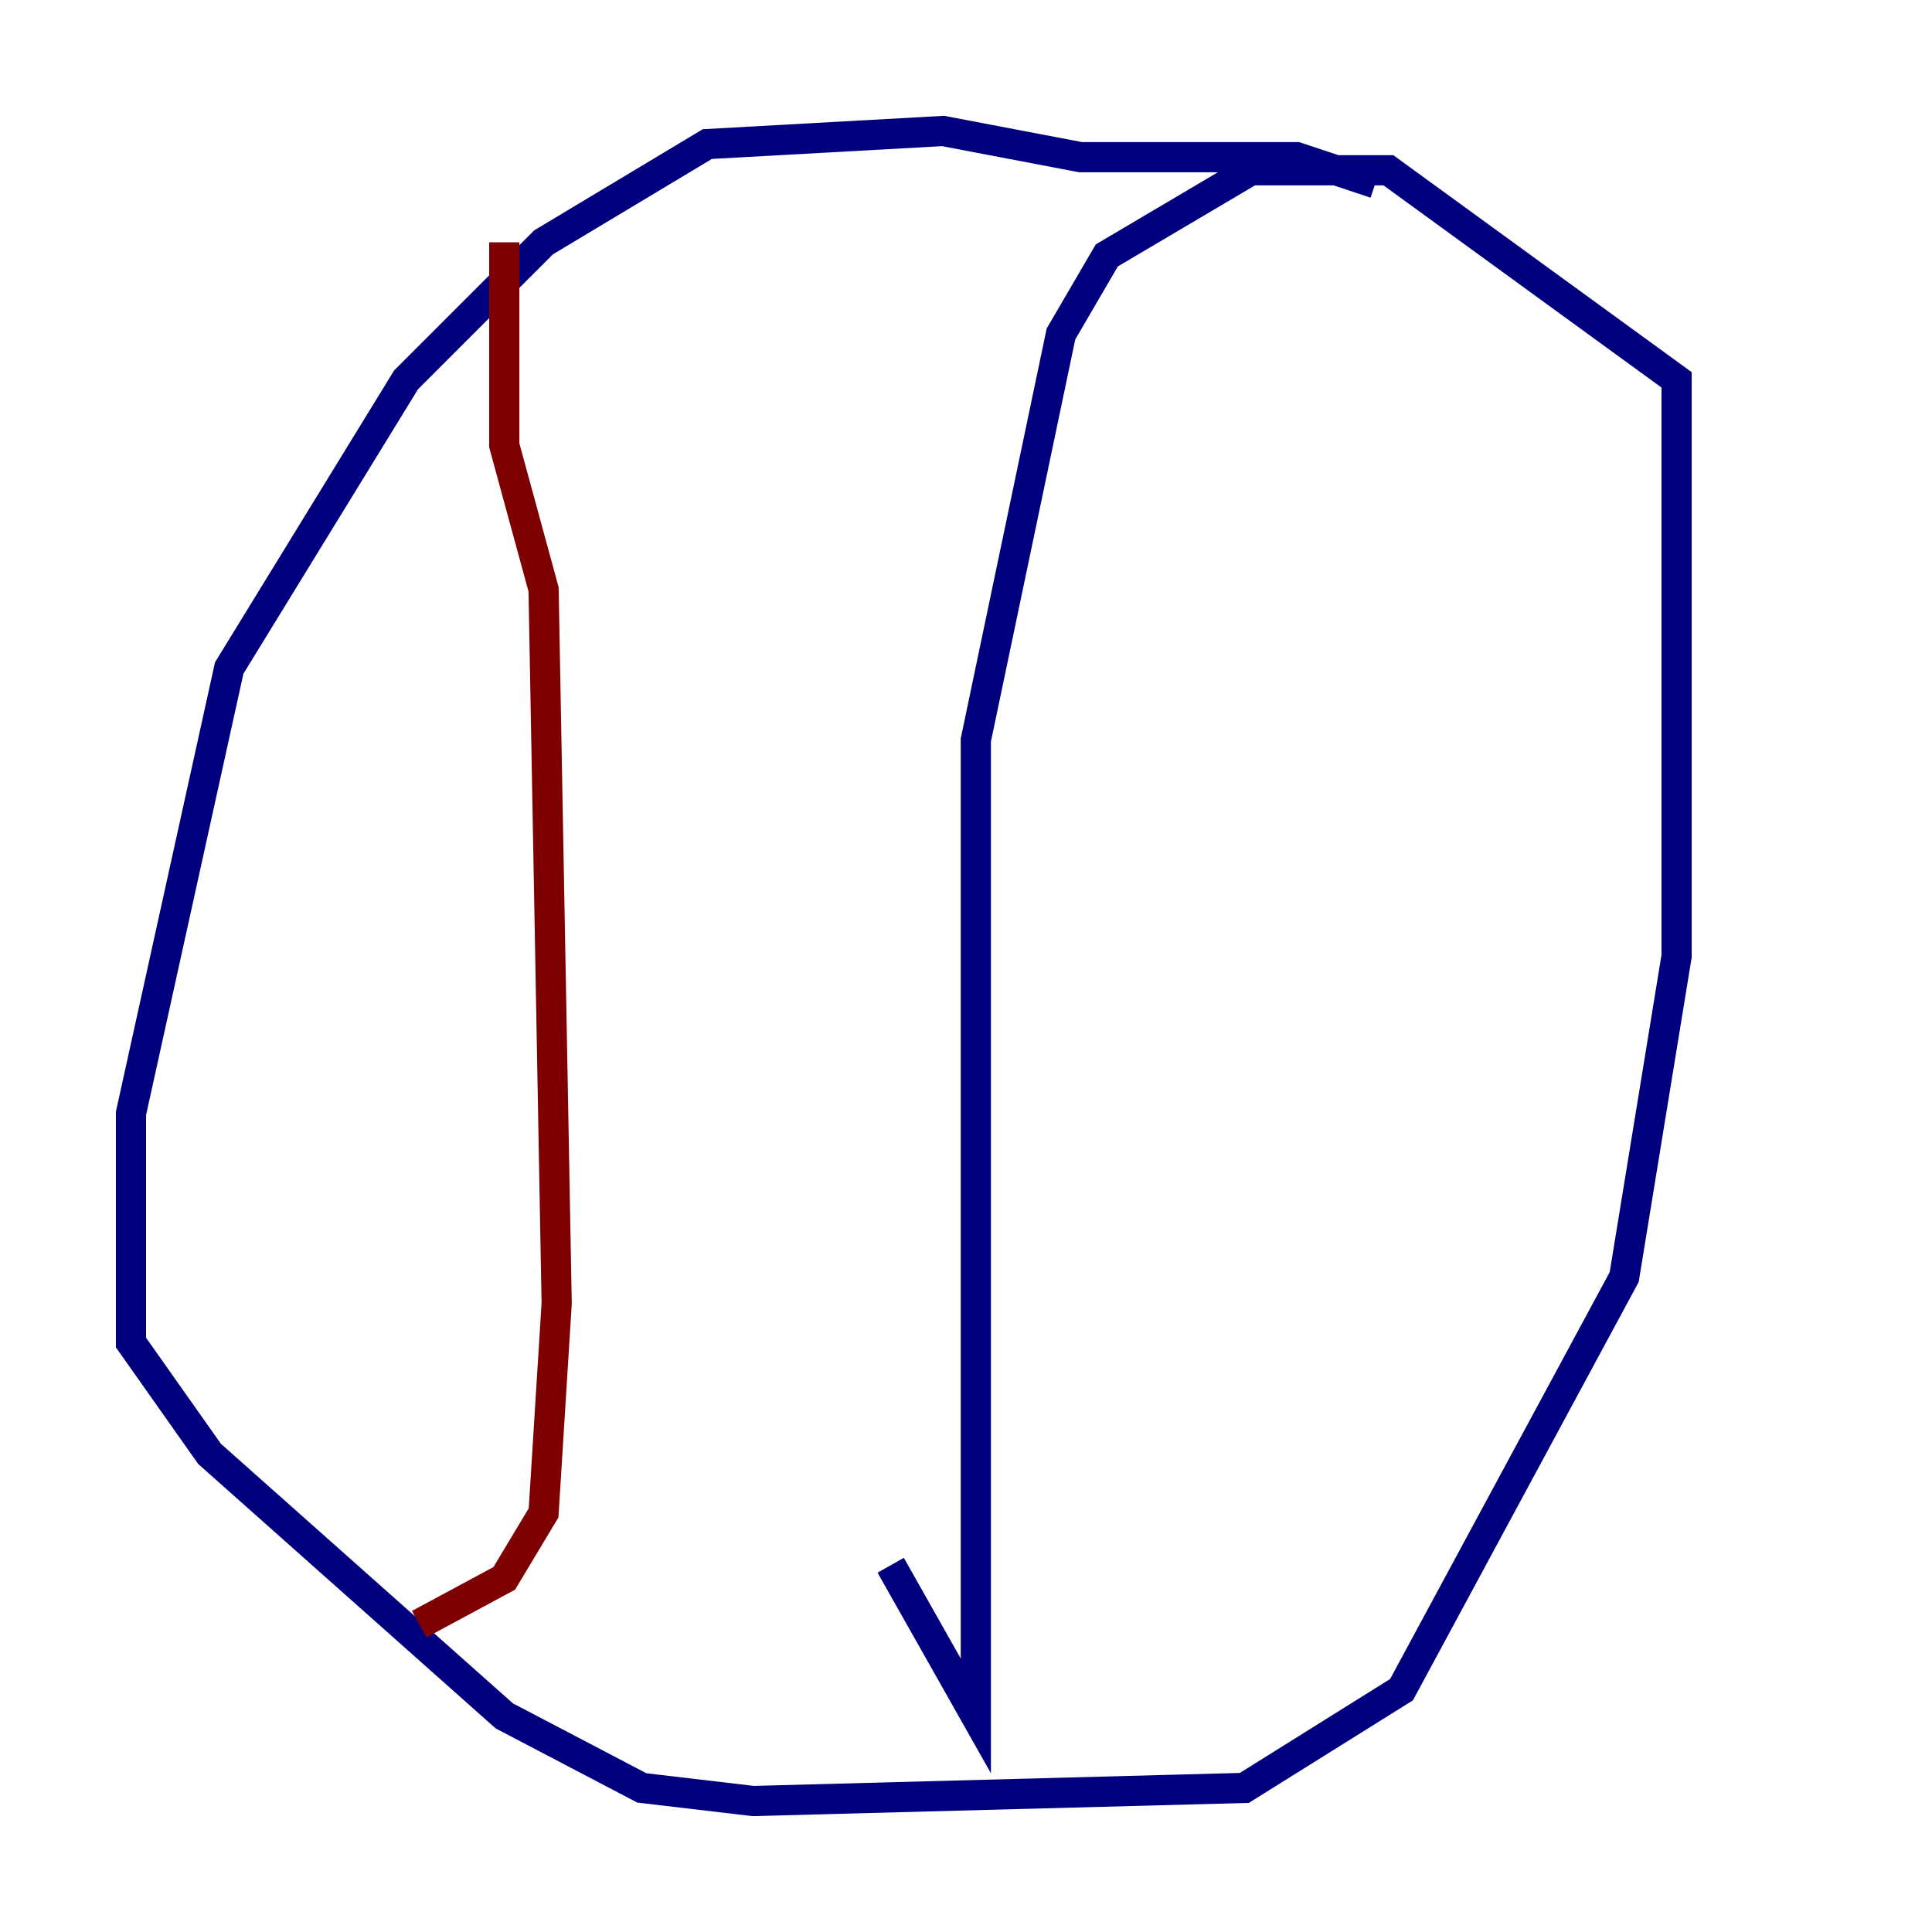 <?xml version="1.0" encoding="utf-8" ?>
<svg baseProfile="tiny" height="128" version="1.2" viewBox="0,0,128,128" width="128" xmlns="http://www.w3.org/2000/svg" xmlns:ev="http://www.w3.org/2001/xml-events" xmlns:xlink="http://www.w3.org/1999/xlink"><defs /><polyline fill="none" points="91.119,12.149 85.912,10.414 71.593,10.414 62.481,8.678 46.861,9.546 36.014,16.054 26.902,25.166 15.186,44.258 8.678,73.763 8.678,88.949 13.885,96.325 33.41,113.681 42.522,118.454 49.898,119.322 82.441,118.454 92.854,111.946 107.607,84.61 111.078,63.349 111.078,25.166 91.986,11.281 82.875,11.281 73.329,16.922 70.291,22.129 64.651,49.031 64.651,113.681 59.01,103.702" stroke="#00007f" stroke-width="2" /><polyline fill="none" points="33.41,16.054 33.41,29.505 36.014,39.051 36.881,86.346 36.014,100.231 33.41,104.57 27.77,107.607" stroke="#7f0000" stroke-width="2" /></svg>